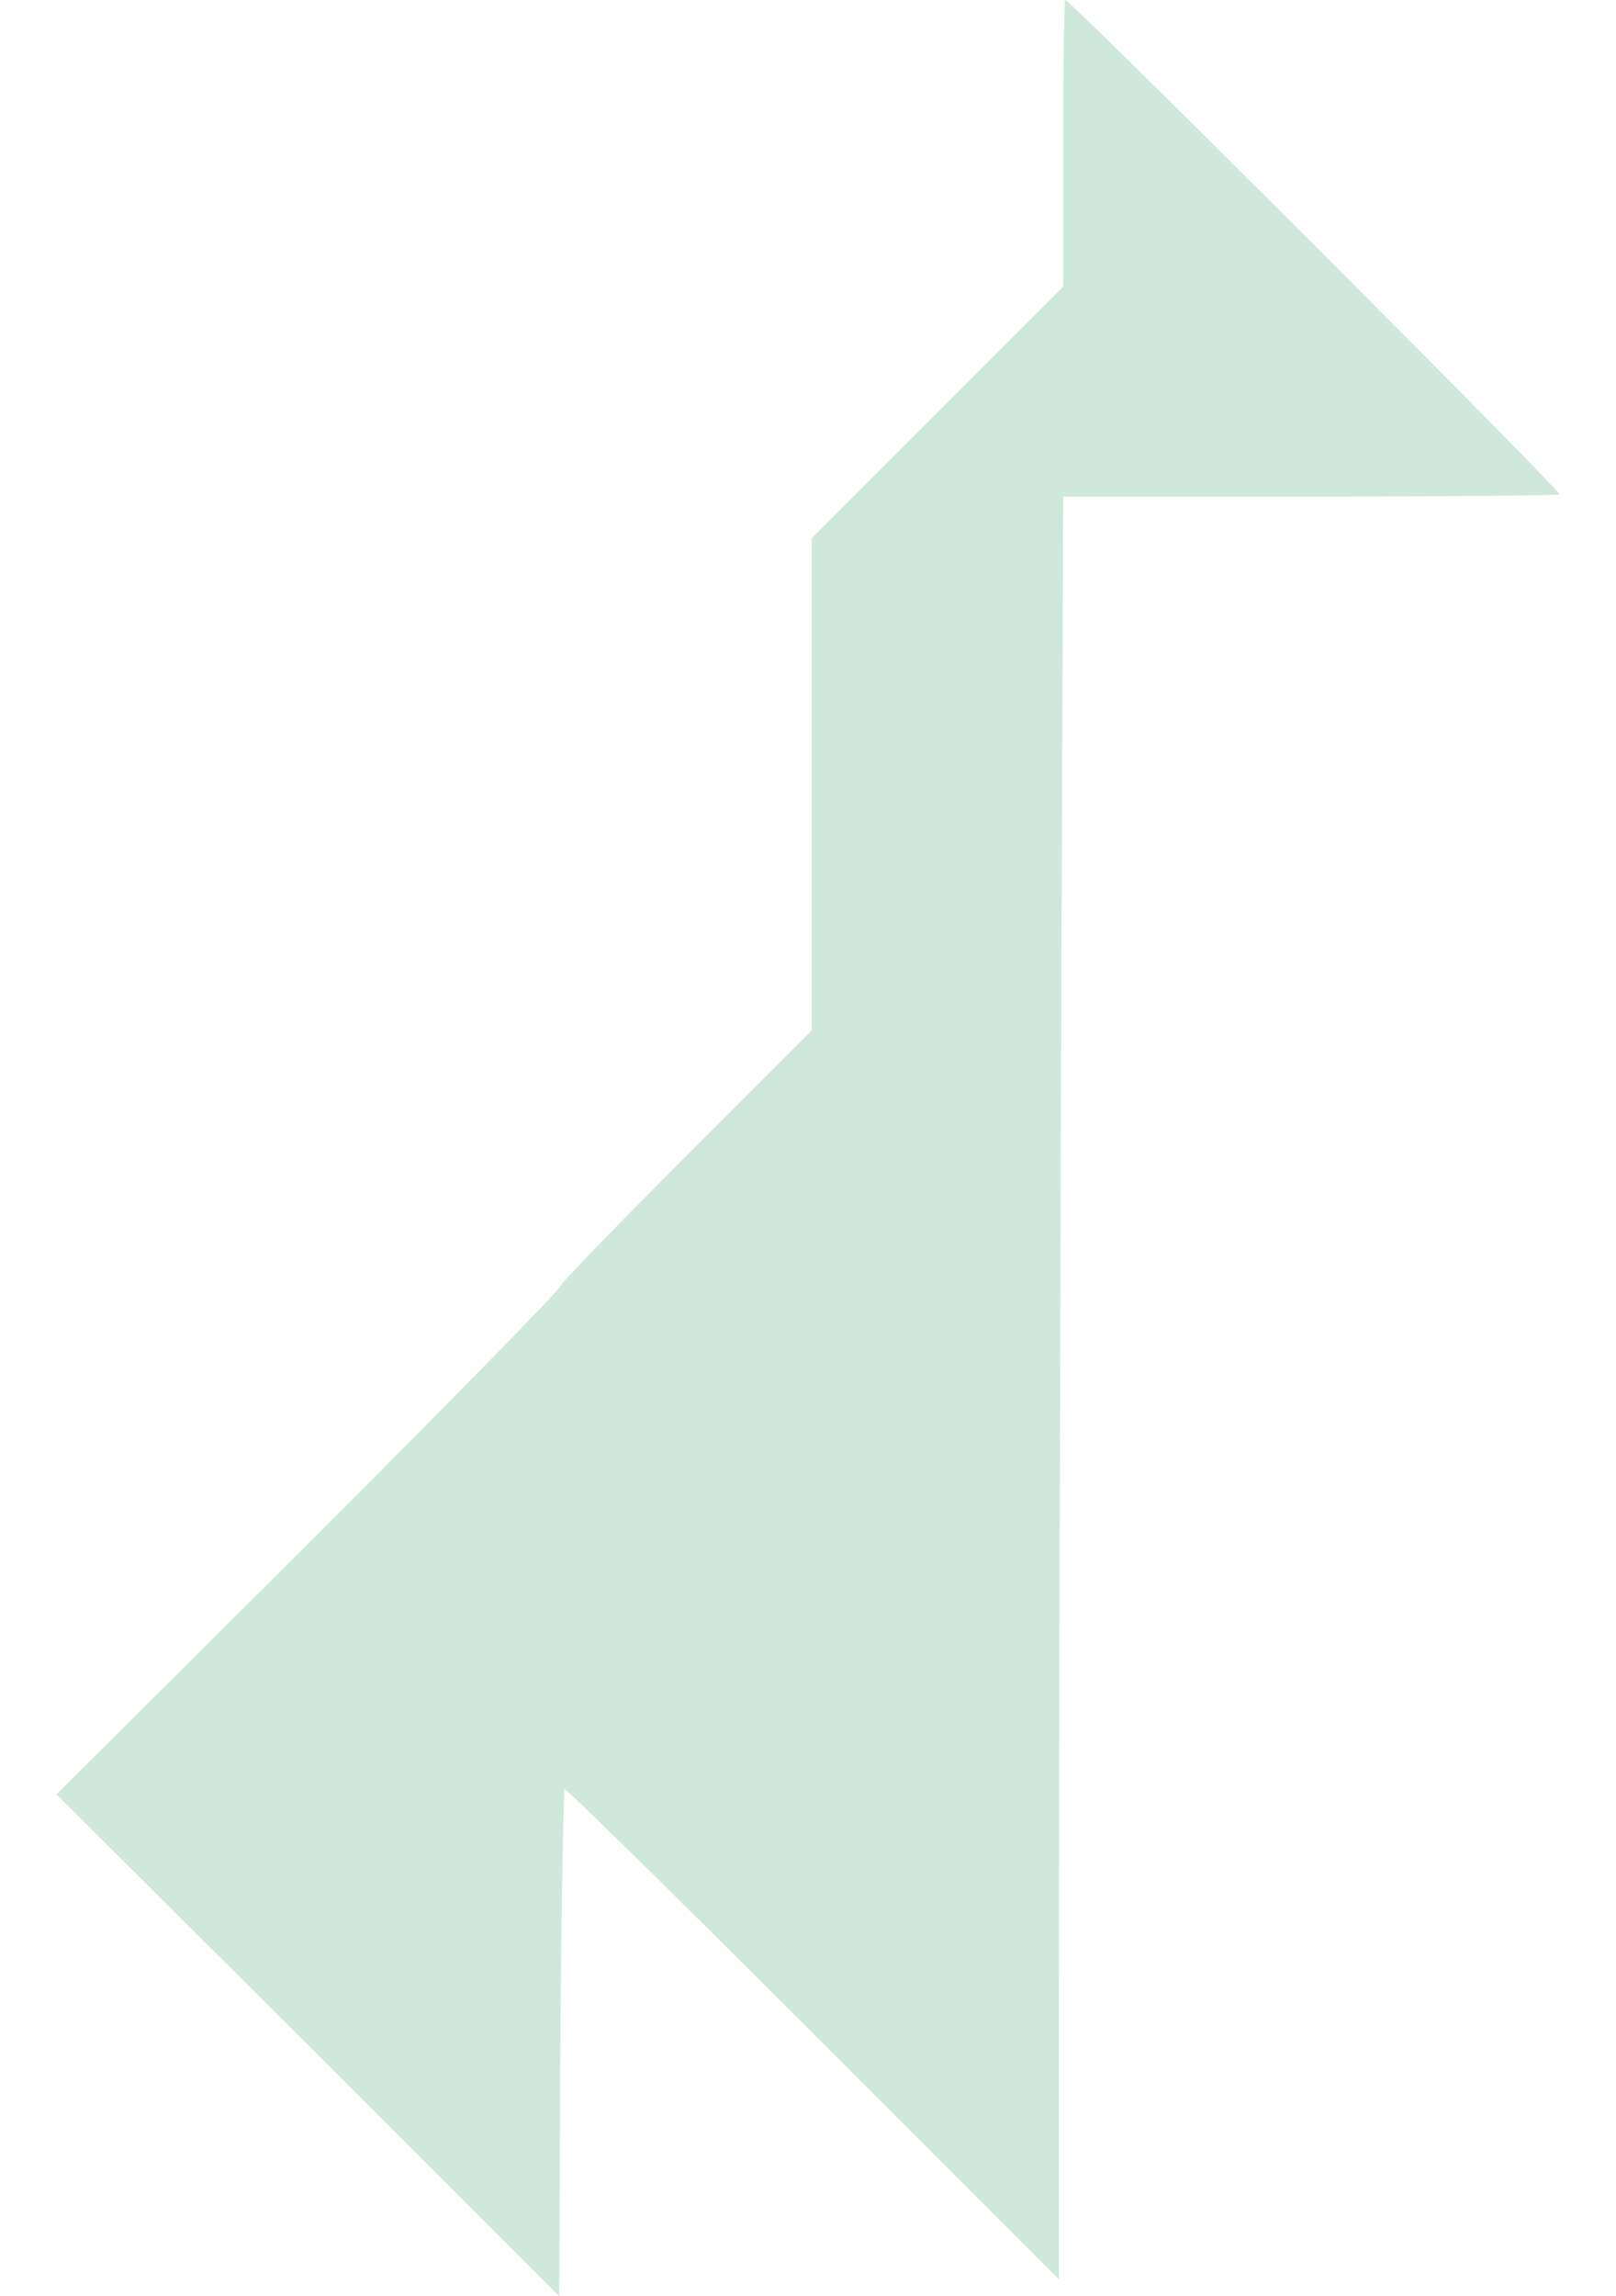 <?xml version="1.0" encoding="utf-8"?>
<!-- Generator: Adobe Illustrator 23.1.0, SVG Export Plug-In . SVG Version: 6.00 Build 0)  -->
<svg version="1.1" id="Calque_1" xmlns="http://www.w3.org/2000/svg" xmlns:xlink="http://www.w3.org/1999/xlink" x="0px" y="0px"
	 viewBox="0 0 151.7 215.5" style="enable-background:new 0 0 151.7 215.5;" xml:space="preserve">
<style type="text/css">
	.st0{fill-rule:evenodd;clip-rule:evenodd;fill:#CEE9DB;}
	.st1{fill:none;}
</style>
<g>
	<g>
		<path id="path_4838a4e01bf87e252960a5d1dfe5d912" class="st0" d="M28.9,191.9L5.3,168.4L29,144.8c13-13,23.6-23.8,23.6-24.1
			c0-0.2,5.3-5.7,11.8-12.2l11.8-11.8V73.6V50.5l11.8-11.8l11.8-11.8V13.5c0-7.4,0.1-13.5,0.2-13.5c0.3-0.2,46.7,46.2,46.4,46.4
			c-0.1,0.1-10.6,0.2-23.4,0.2H99.8l-0.2,56c-0.1,30.8-0.2,68.4-0.2,83.6l0,27.7l-23.1-23.1c-12.7-12.7-23.2-23-23.3-22.9
			c-0.1,0.1-0.3,10.9-0.4,23.9l-0.1,23.7L28.9,191.9z"/>
	</g>
</g>
<rect class="st1" width="151.7" height="215.5"/>
</svg>
